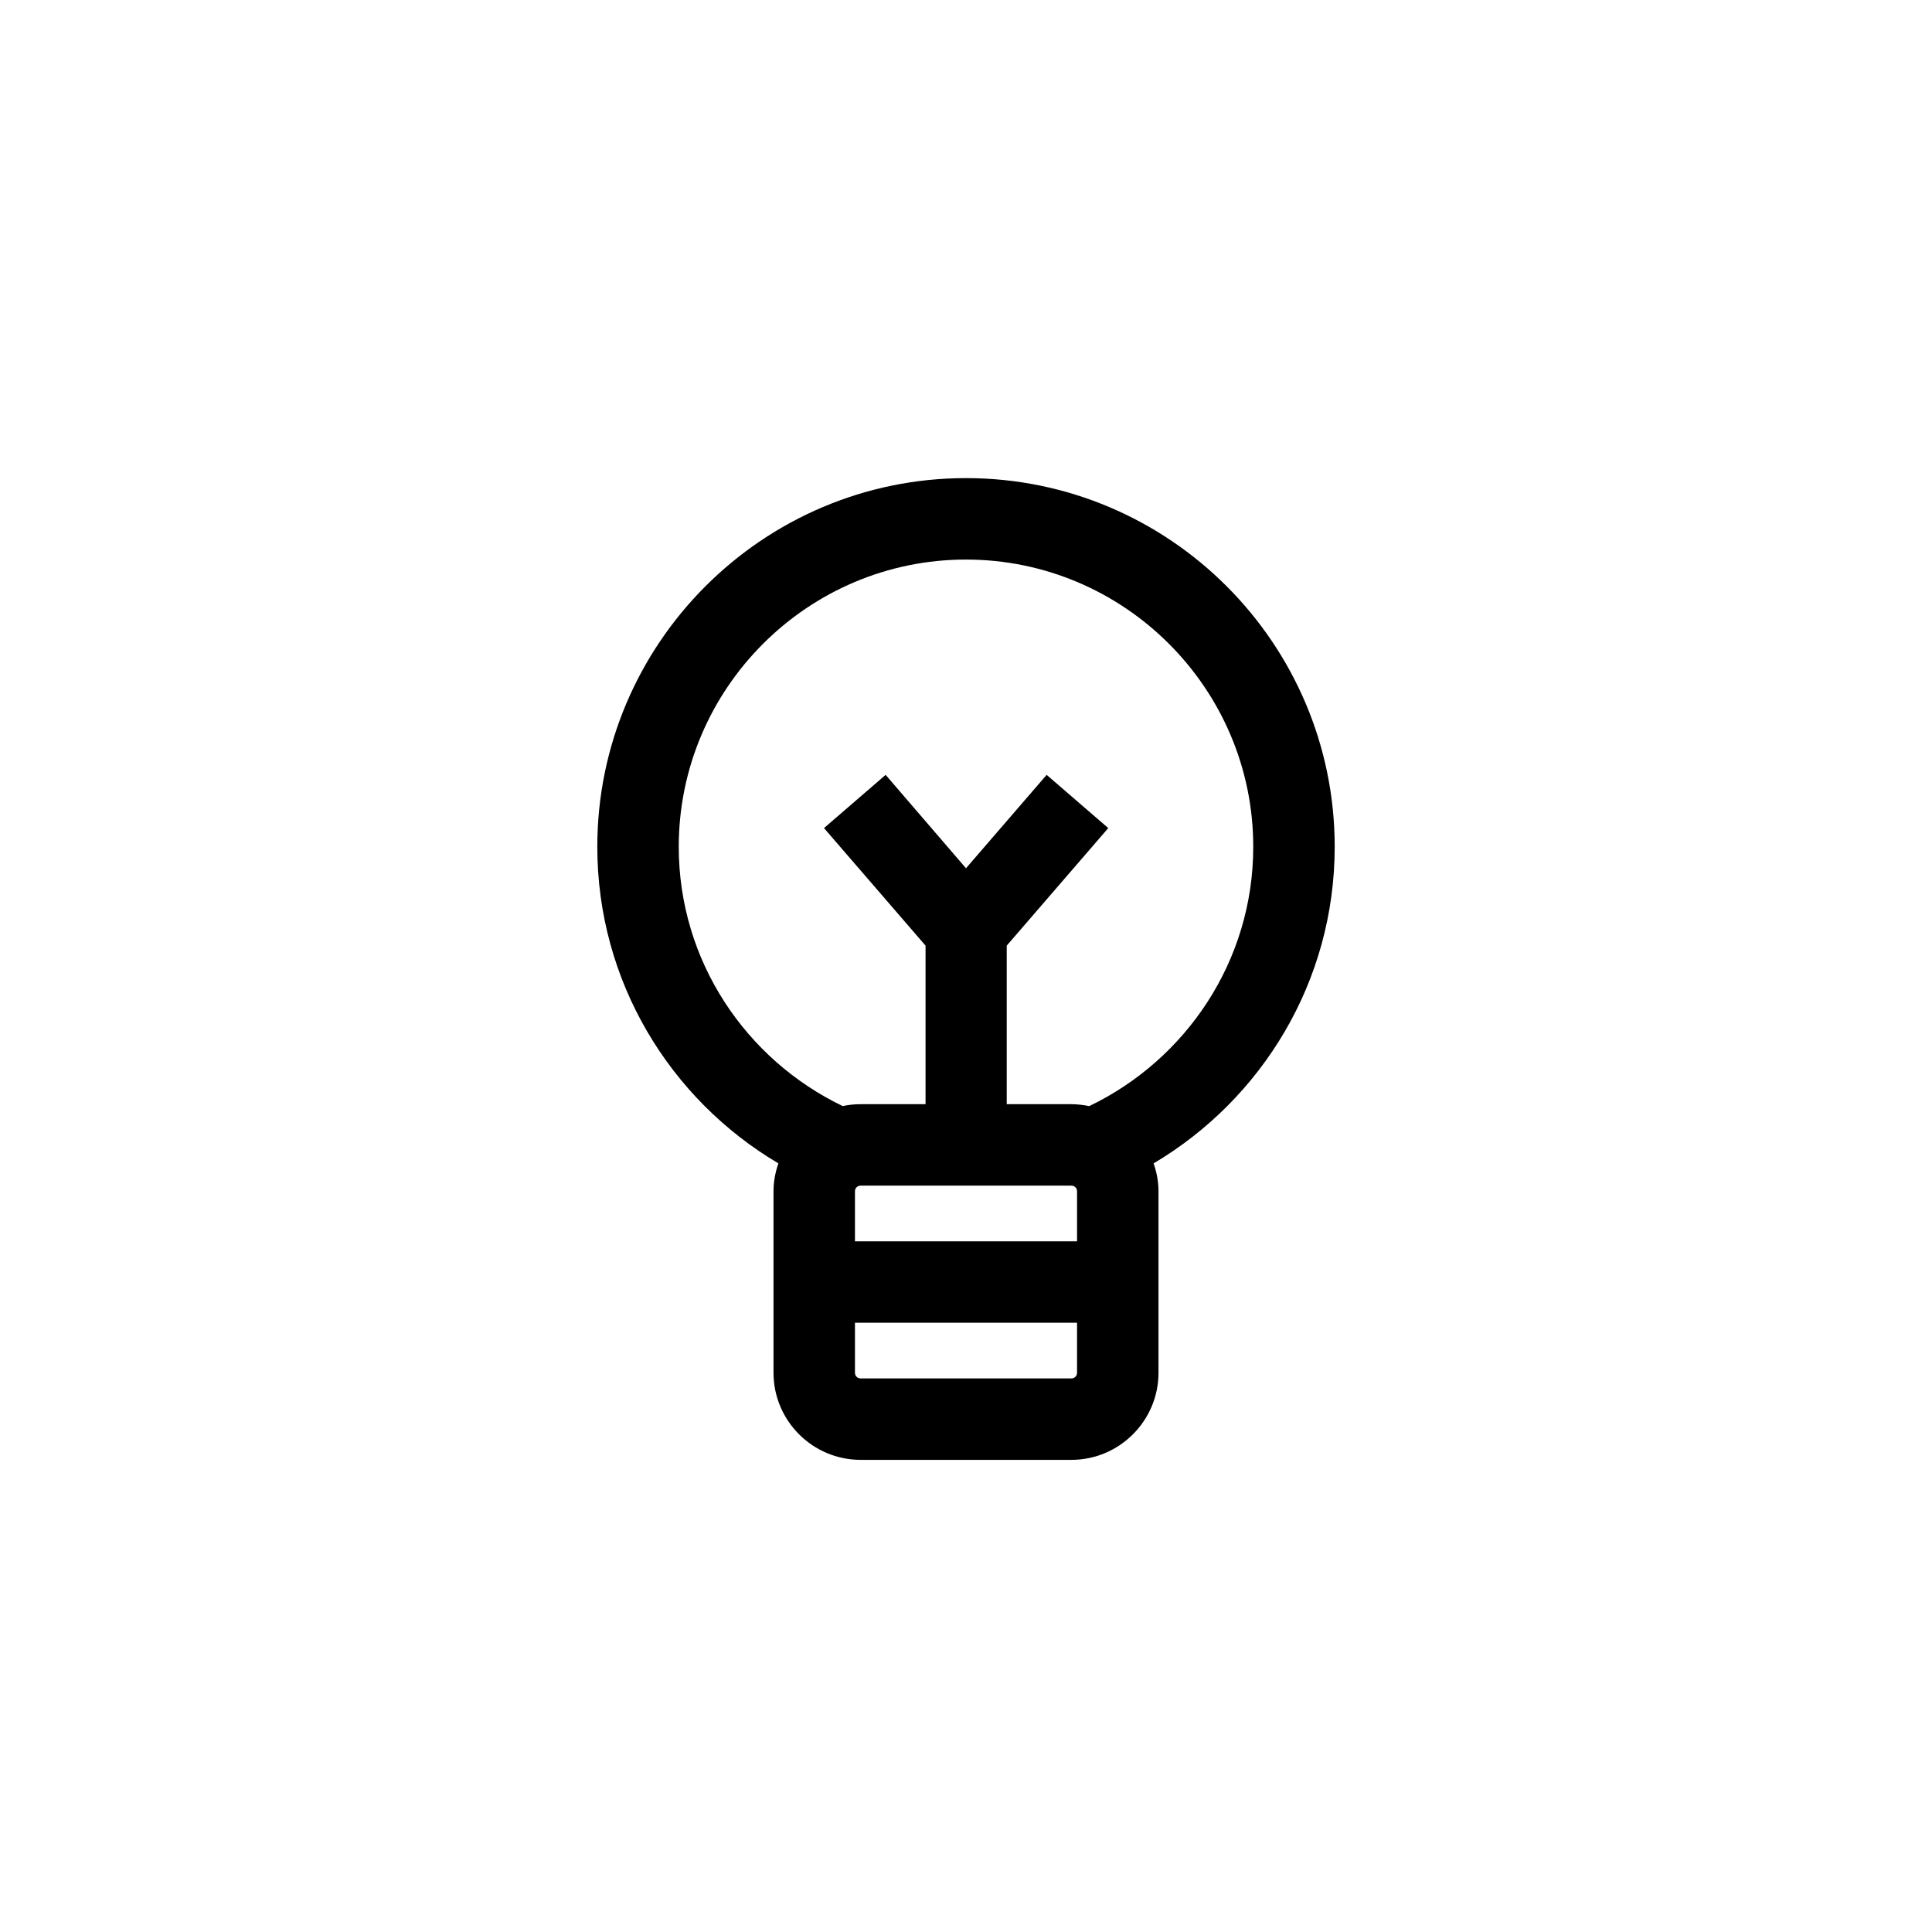<?xml version="1.0" encoding="utf-8"?>
<!-- Generator: Adobe Illustrator 28.1.0, SVG Export Plug-In . SVG Version: 6.00 Build 0)  -->
<svg version="1.1" id="Ebene_1" xmlns="http://www.w3.org/2000/svg" x="0px" y="0px"
     viewBox="0 0 71.16 71.16" style="enable-background:new 0 0 71.16 71.16;" xml:space="preserve">
<path d="M49.16,31.19c0-7.49-6.09-13.58-13.58-13.58S22,23.71,22,31.19c0,4.96,2.68,9.3,6.67,11.66c-0.11,0.32-0.18,0.66-0.18,1.02
	v6.69c0,1.77,1.44,3.21,3.21,3.21h7.76c1.77,0,3.21-1.44,3.21-3.21v-6.69c0-0.36-0.07-0.7-0.18-1.02
	C46.47,40.49,49.16,36.16,49.16,31.19z M39.67,50.56c0,0.12-0.09,0.21-0.21,0.21H31.7c-0.12,0-0.21-0.09-0.21-0.21v-1.84h8.18V50.56
	z M39.67,45.72h-8.18v-1.84c0-0.12,0.09-0.21,0.21-0.21h7.76c0.12,0,0.21,0.09,0.21,0.21V45.72z M40.12,40.74
	c-0.21-0.04-0.43-0.07-0.66-0.07h-2.38v-5.84l3.74-4.33l-2.27-1.96l-2.97,3.44l-2.96-3.44l-2.27,1.96l3.74,4.33v5.84H31.7
	c-0.22,0-0.44,0.02-0.66,0.07C27.48,39.03,25,35.4,25,31.19c0-5.83,4.75-10.58,10.58-10.58s10.58,4.75,10.58,10.58
	C46.16,35.4,43.68,39.03,40.12,40.74z"/>
</svg>
